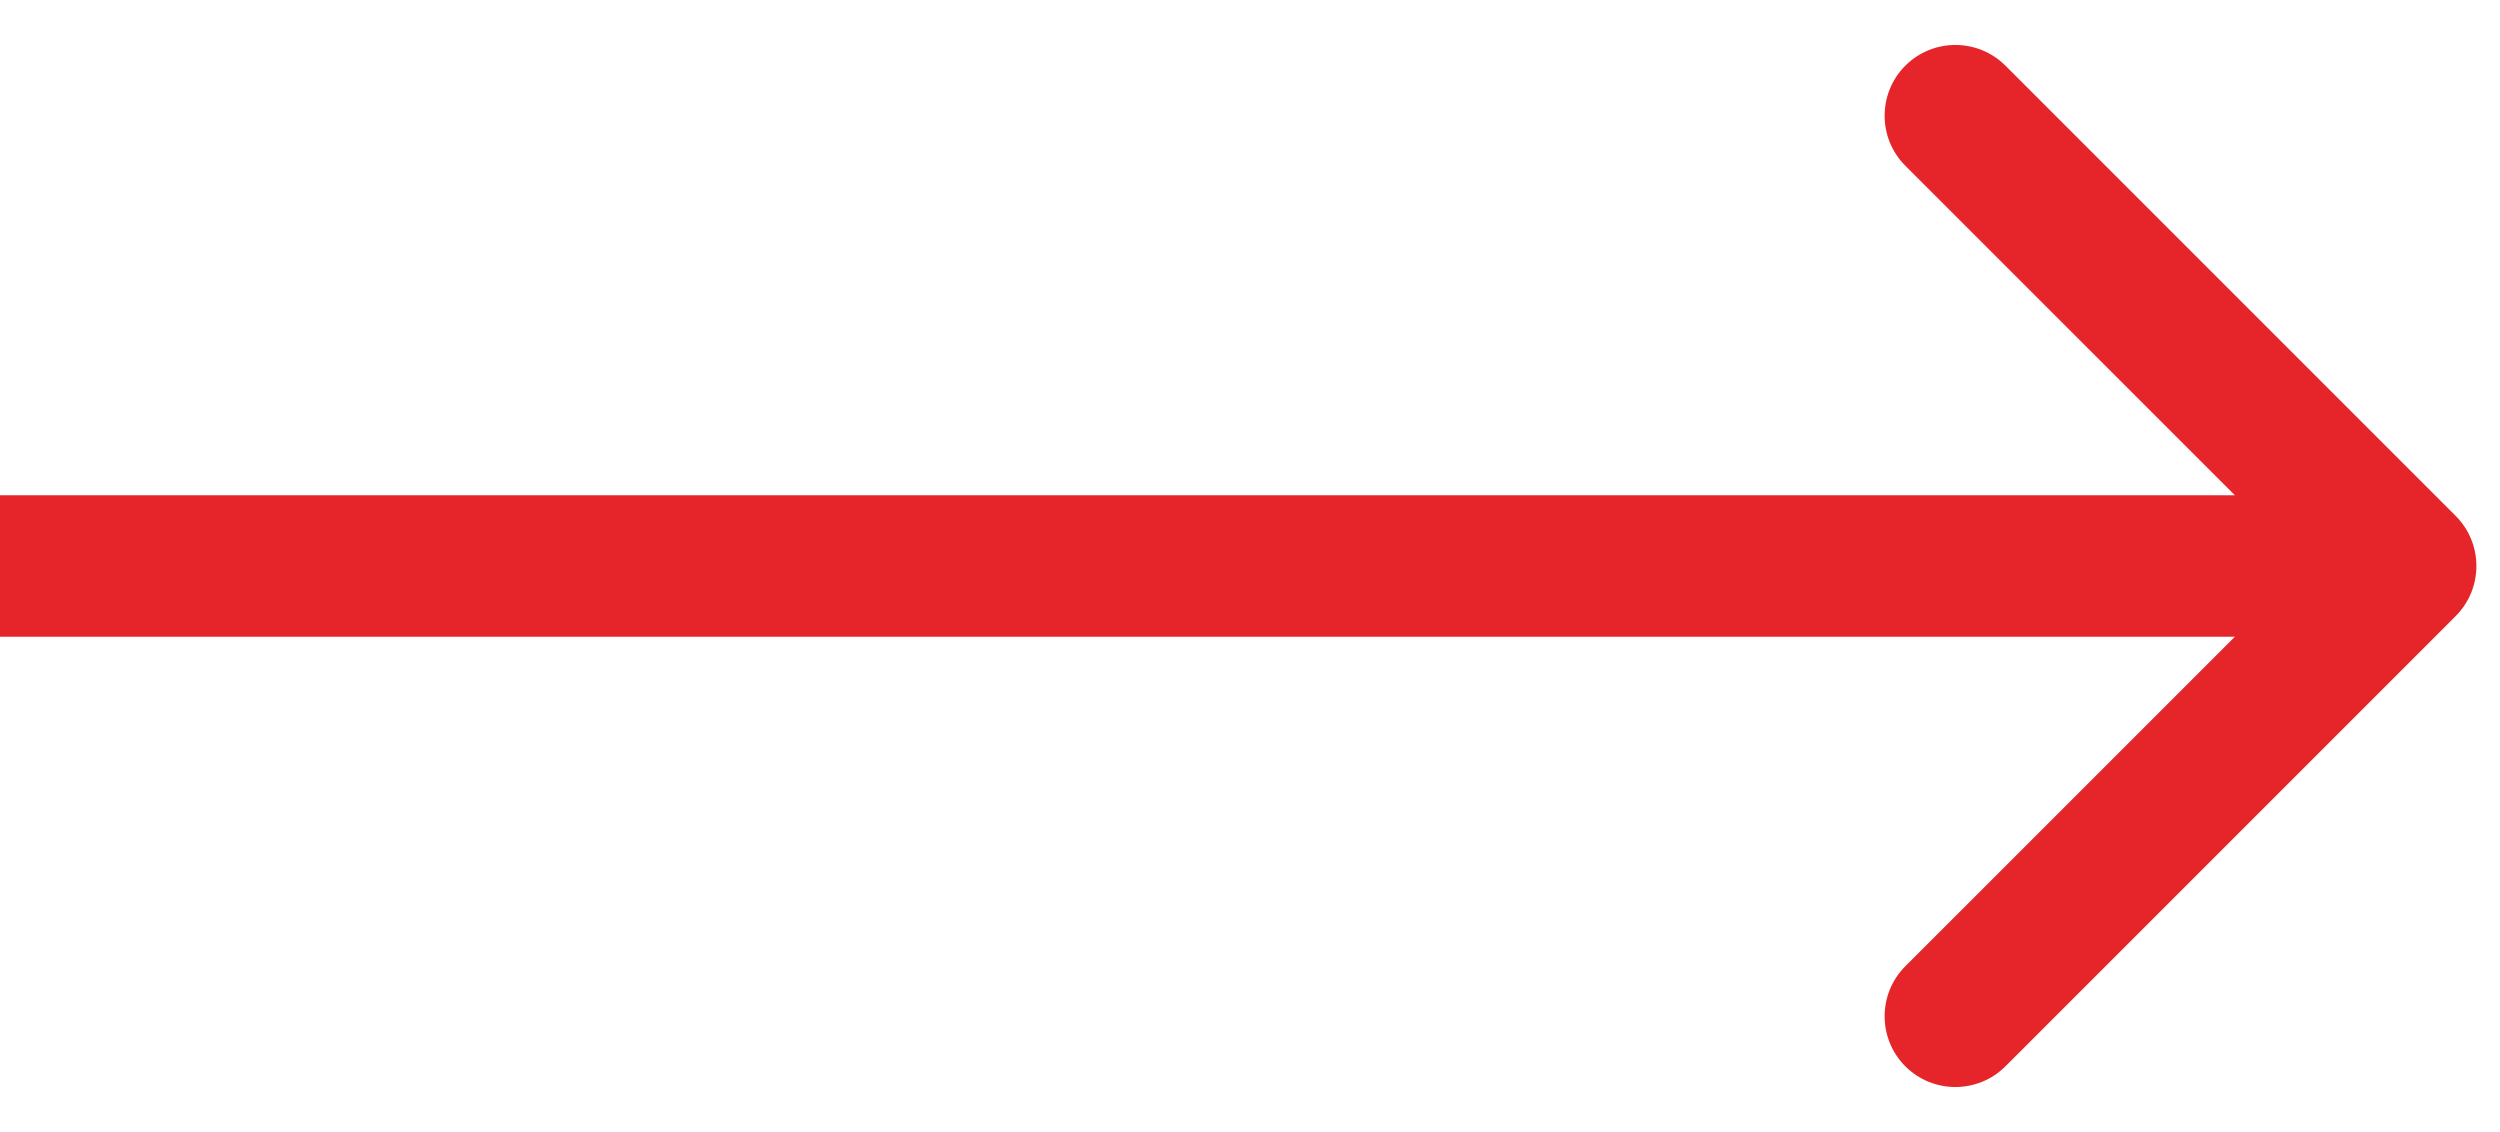 <svg width="53" height="24" viewBox="0 0 53 24" fill="none" xmlns="http://www.w3.org/2000/svg">
<path d="M52.061 13.06C52.646 12.474 52.646 11.524 52.061 10.938L42.515 1.392C41.929 0.807 40.979 0.807 40.393 1.392C39.808 1.978 39.808 2.928 40.393 3.514L48.879 11.999L40.393 20.484C39.808 21.07 39.808 22.02 40.393 22.606C40.979 23.191 41.929 23.191 42.515 22.606L52.061 13.06ZM-1.31134e-07 13.499L51 13.499L51 10.499L1.31134e-07 10.499L-1.31134e-07 13.499Z" fill="#E5252A"/>
</svg>
